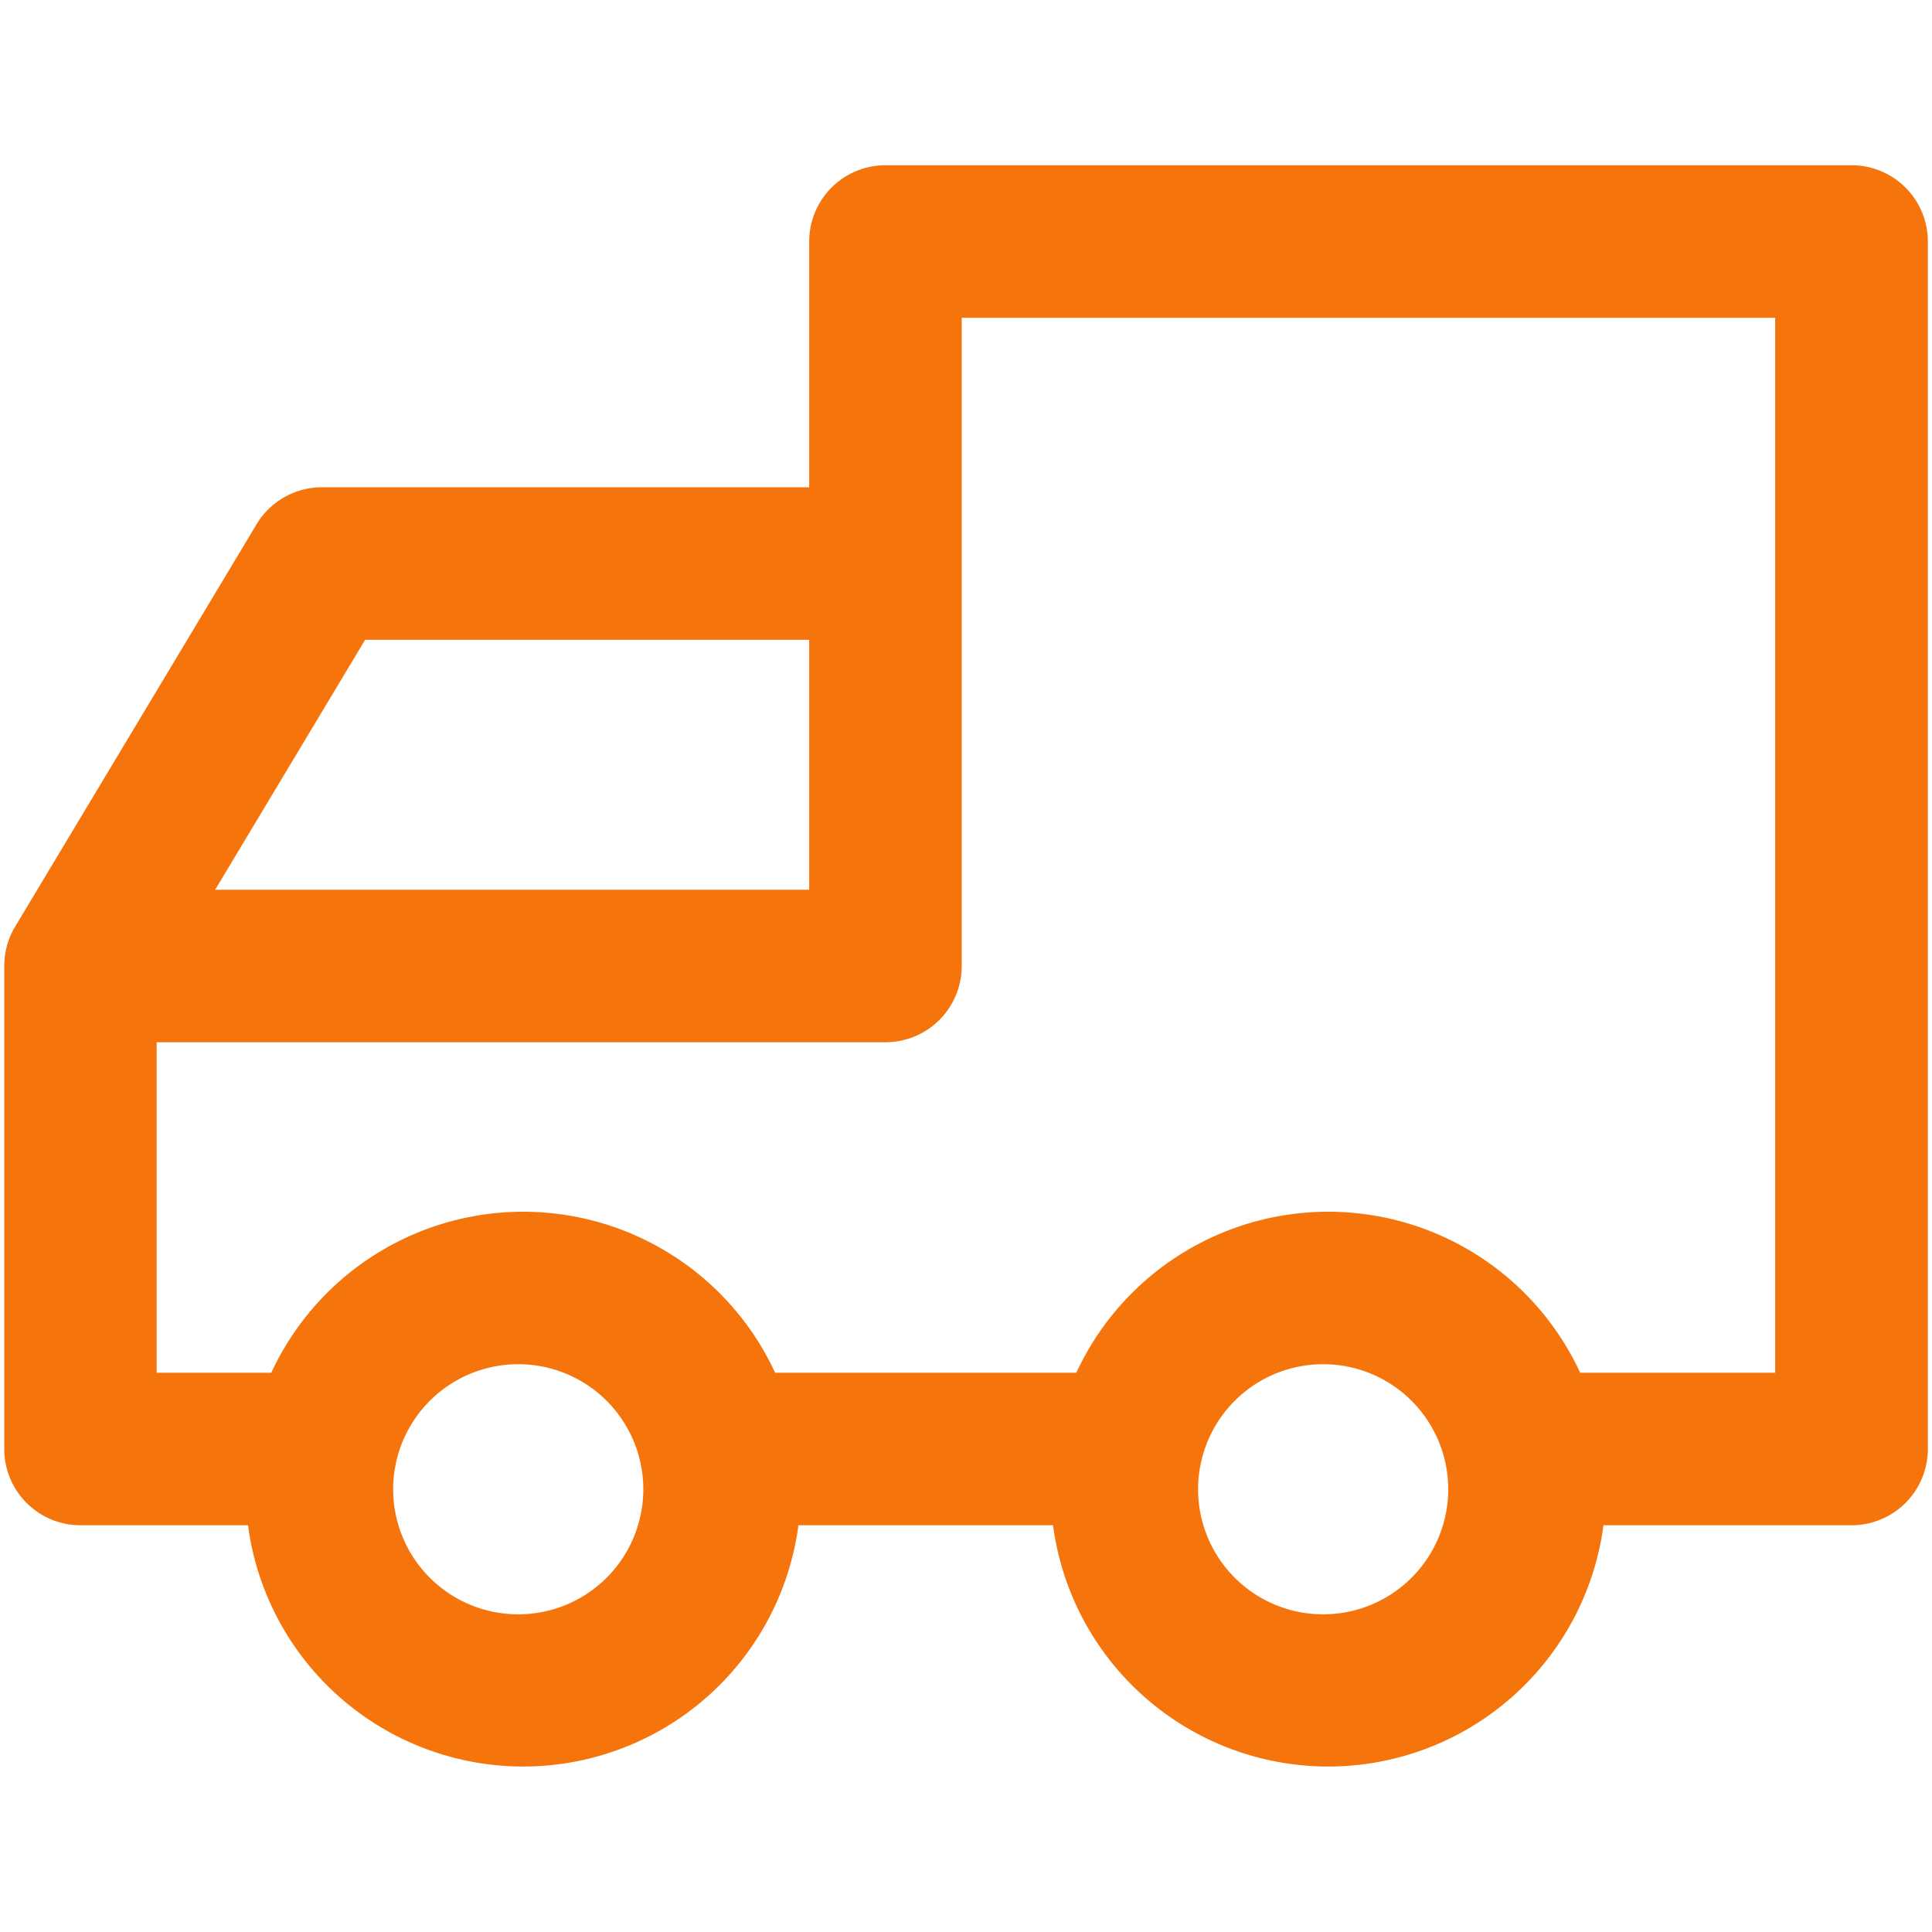 <svg width="19" height="19" fill="none" xmlns="http://www.w3.org/2000/svg"><path fill-rule="evenodd" clip-rule="evenodd" d="M8.708 1.625a.75.75 0 00-.75.75v2.417H3.166a.75.75 0 00-.643.364L.148 9.114a.75.75 0 00-.106.386v4.75c0 .414.335.75.75.75h1.647a2.73 2.73 0 005.413 0h2.504a2.73 2.73 0 005.413 0h2.44a.75.75 0 00.75-.75V2.375a.75.75 0 00-.75-.75h-9.5zm-.75 4.708v-.041H3.591L2.116 8.75h5.842V6.333zm1.5 0V9.5a.75.75 0 01-.75.75H1.541v3.25h1.127a2.73 2.73 0 014.955 0h2.962a2.73 2.73 0 014.955 0h1.918V3.125h-8v3.207zm-4.312 7.084a1.23 1.23 0 100 2.458 1.23 1.23 0 000-2.458zm7.916 0a1.23 1.23 0 100 2.458 1.23 1.23 0 000-2.458z" fill="#F5750C"/></svg>